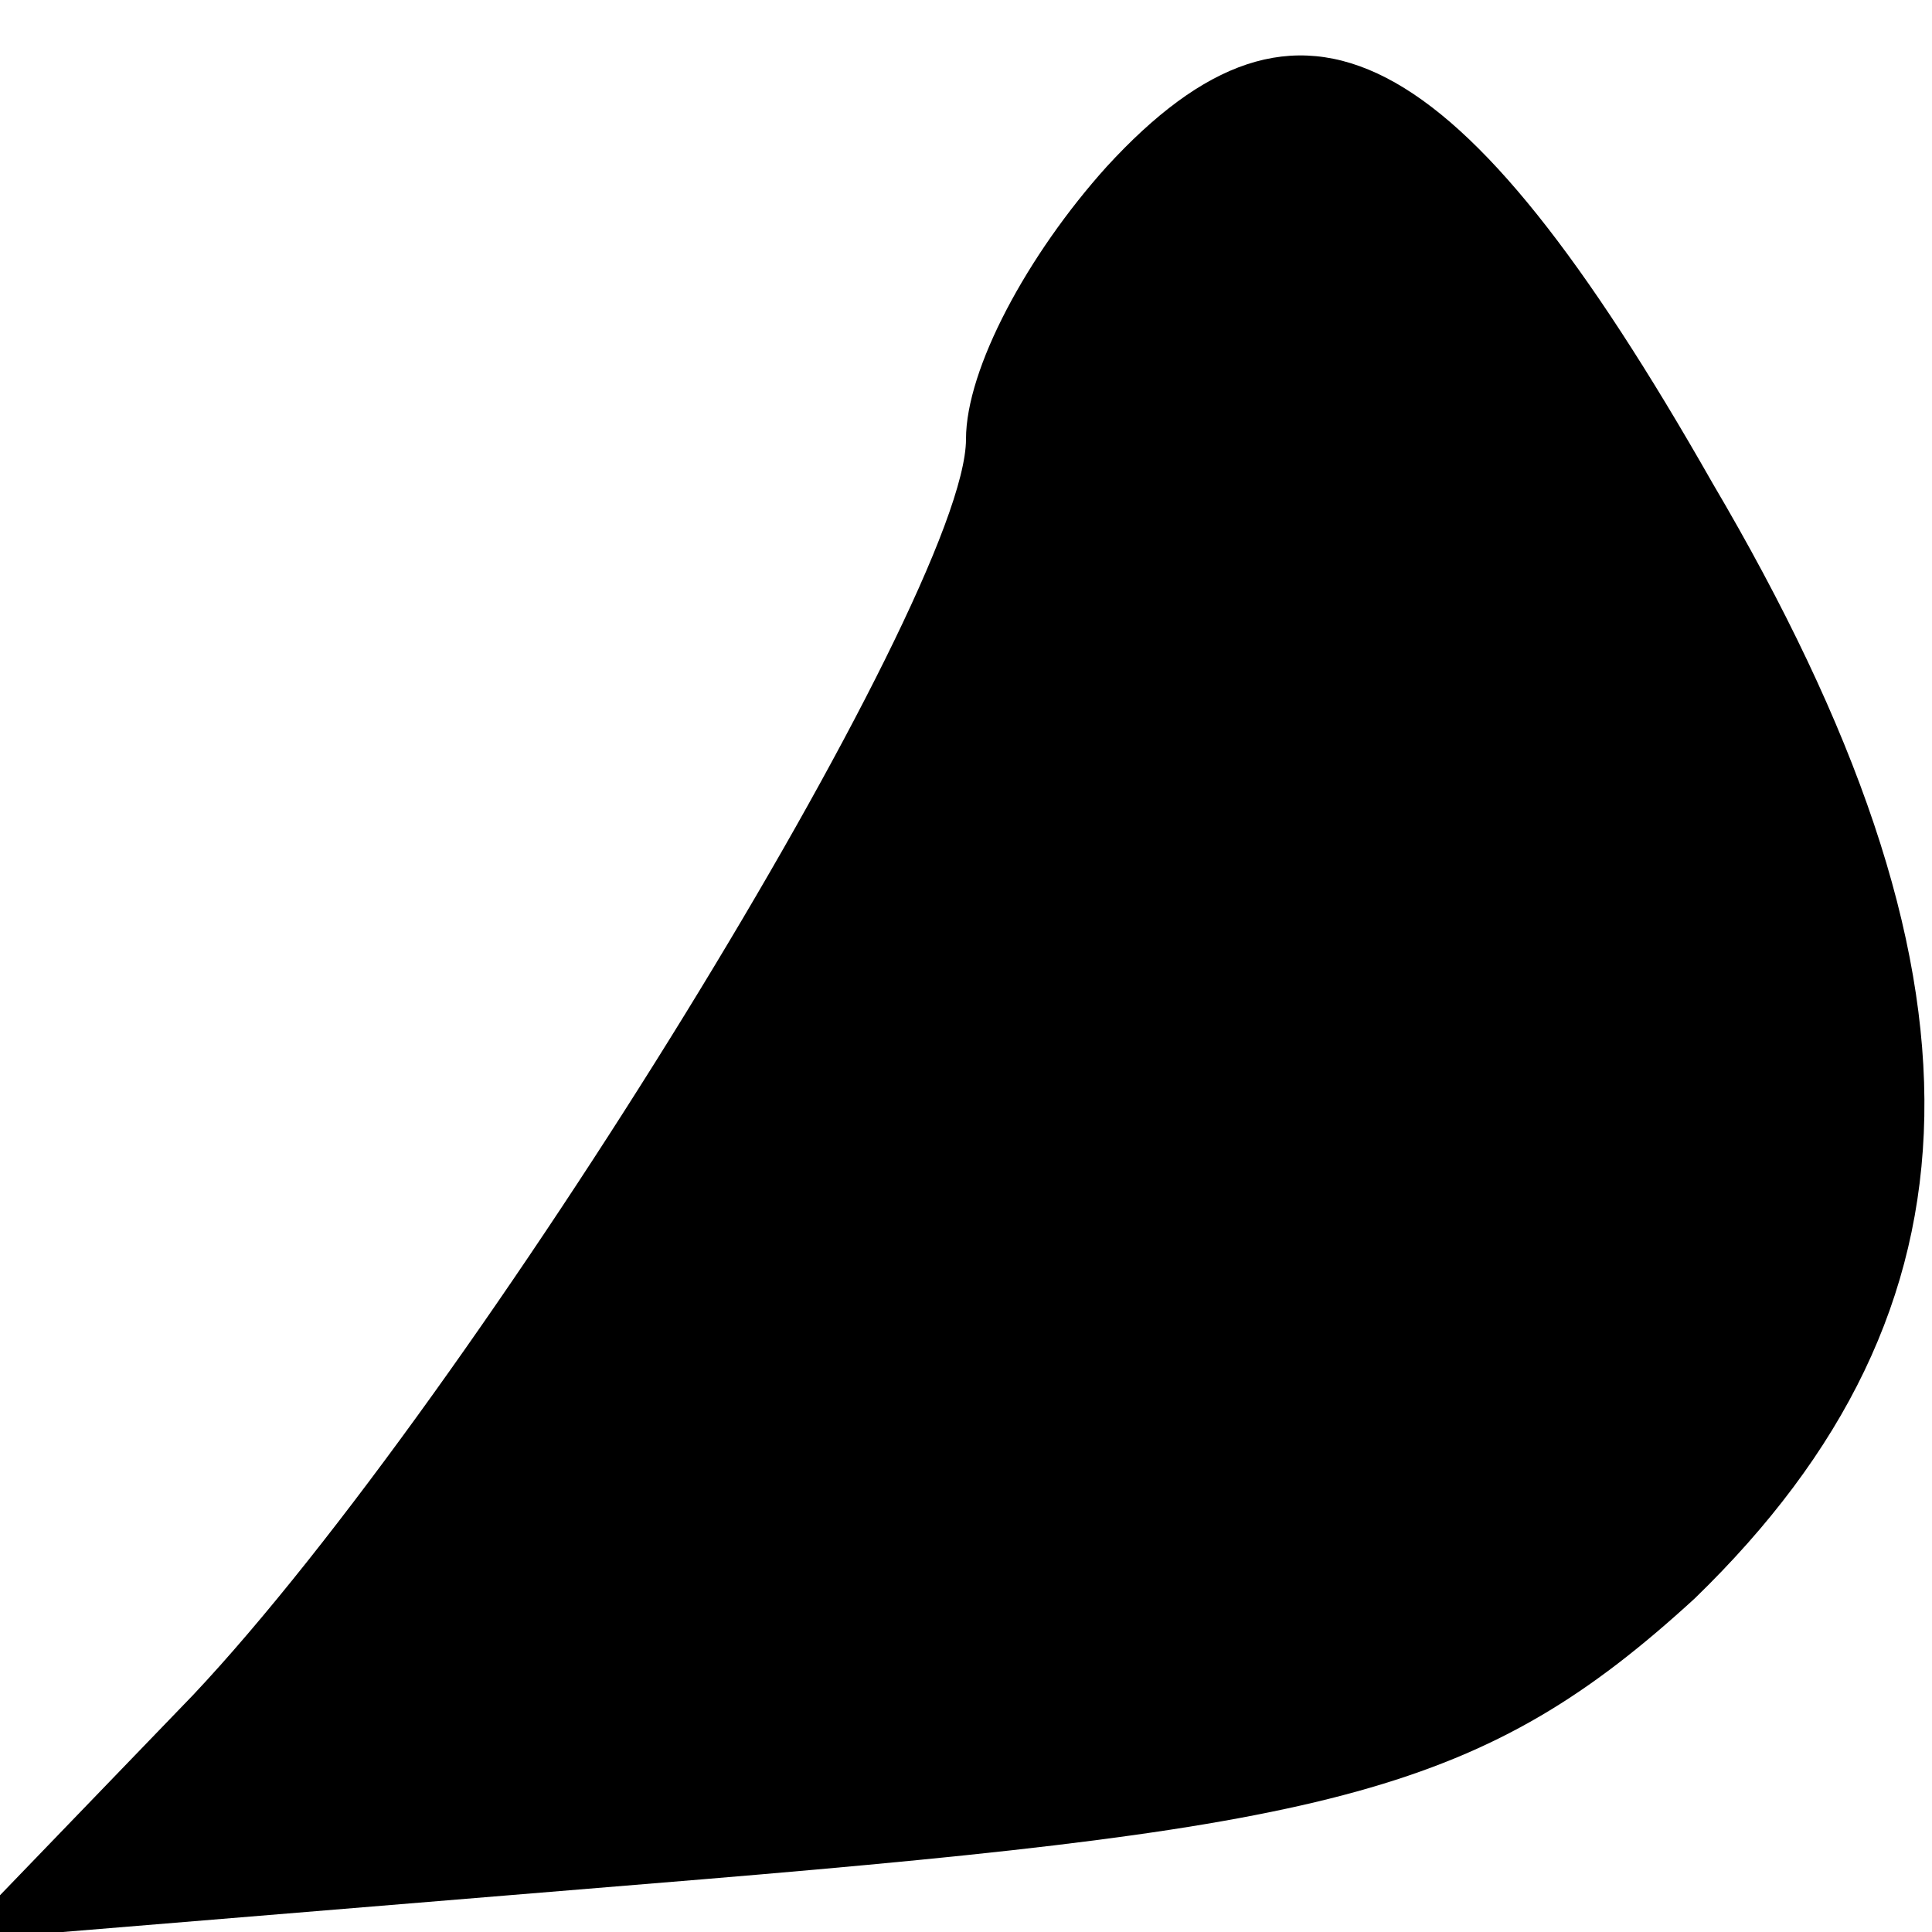 <?xml version="1.0" standalone="no"?>
<!DOCTYPE svg PUBLIC "-//W3C//DTD SVG 20010904//EN"
 "http://www.w3.org/TR/2001/REC-SVG-20010904/DTD/svg10.dtd">
<svg version="1.0" xmlns="http://www.w3.org/2000/svg"
 width="22pt" height="22pt" viewBox="0 0 22 22"
 preserveAspectRatio="xMidYMid meet">
<g transform="translate(0,22) scale(0.1,-0.1)"
fill="#000000" stroke="none">
<path fill="#000000" stroke="none" d="M126 201 c-9 -10 -16 -23 -16 -31 0
-18 -56 -109 -88 -143 l-27 -28 85 7 c72 6 89 10 113 32 34 33 35 71 2 127
-29 51 -47 60 -69 36z"/>
</g>
</svg>
